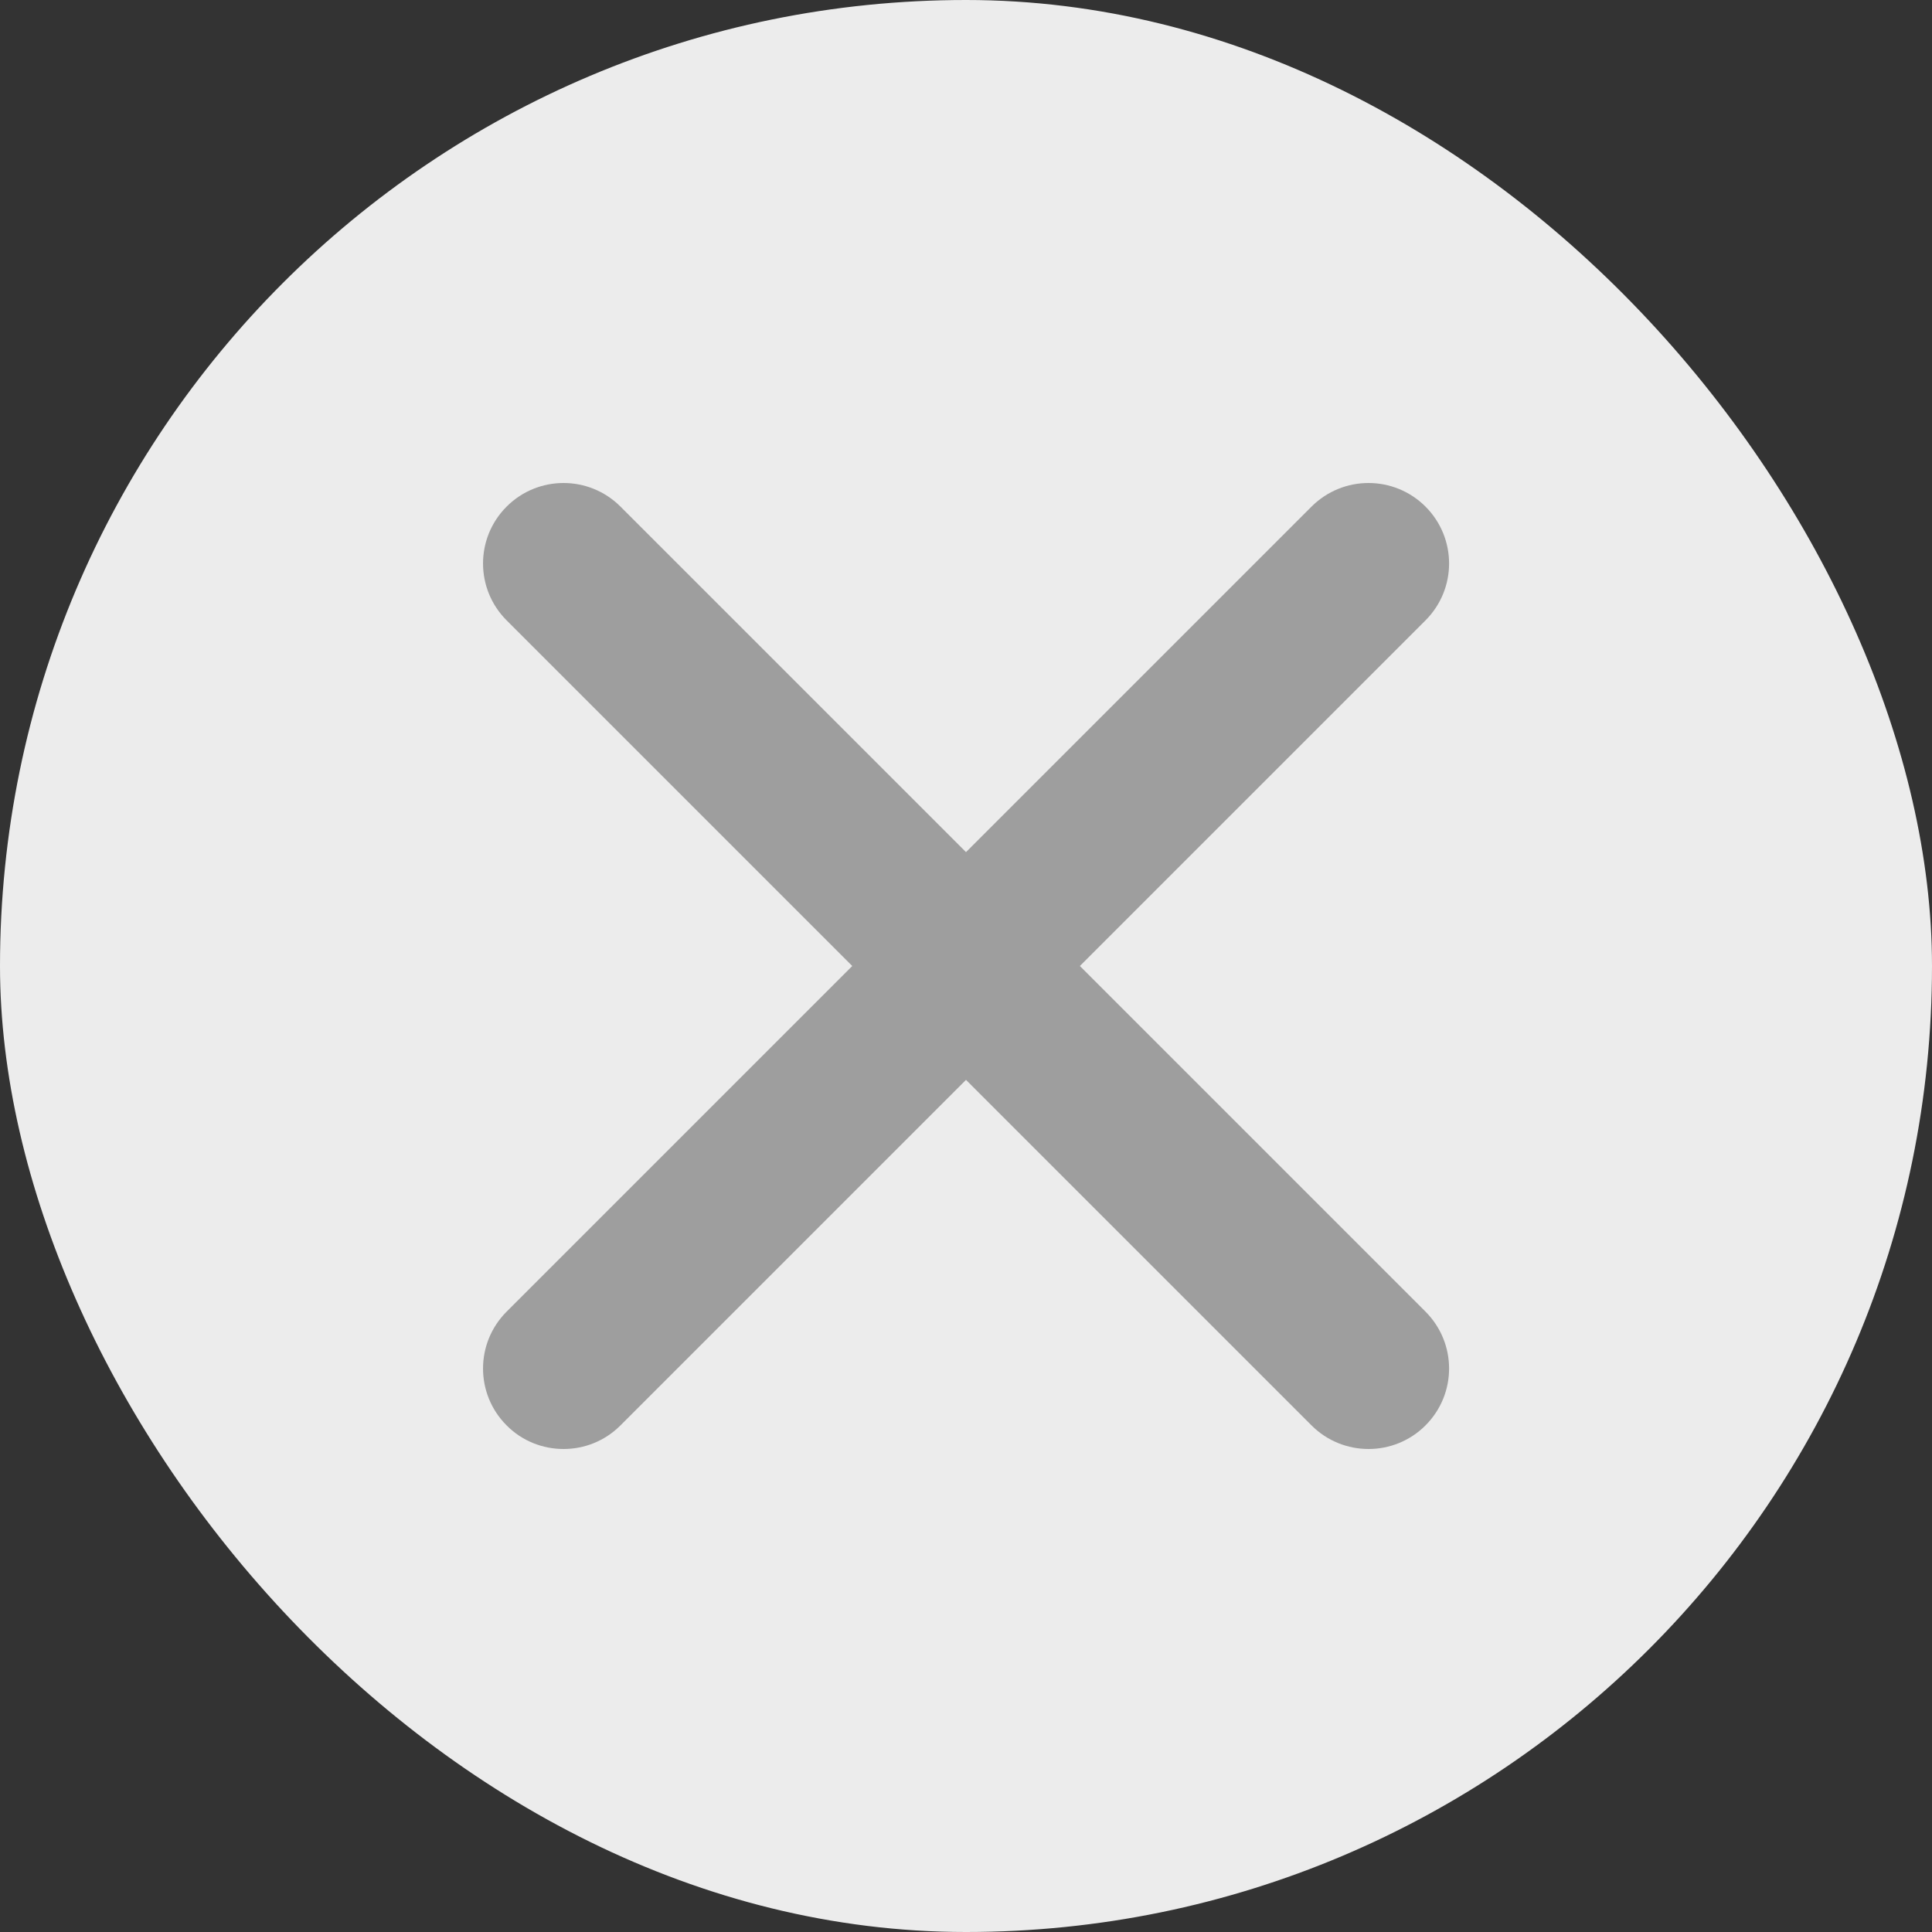 <svg width="16" height="16" viewBox="0 0 16 16" fill="none" xmlns="http://www.w3.org/2000/svg">
<rect x="0" y="0" width="16" height="16" fill="#333333" stroke="none"/>
<rect width="16" height="16" rx="8" fill="#ECECEC"/>
<path fill-rule="evenodd" clip-rule="evenodd" d="M8.943 8L11.805 5.138C12.066 4.877 12.066 4.456 11.805 4.195C11.544 3.935 11.123 3.935 10.862 4.195L8 7.057L5.138 4.195C4.878 3.935 4.456 3.935 4.196 4.195C3.935 4.456 3.935 4.877 4.196 5.138L7.058 8L4.196 10.862C3.935 11.123 3.935 11.544 4.196 11.805C4.325 11.935 4.496 12 4.667 12C4.838 12 5.008 11.935 5.138 11.805L8 8.943L10.862 11.805C10.992 11.935 11.163 12 11.334 12C11.504 12 11.675 11.935 11.805 11.805C12.066 11.544 12.066 11.123 11.805 10.862L8.943 8Z" fill="#9E9E9E"/>
</svg>

